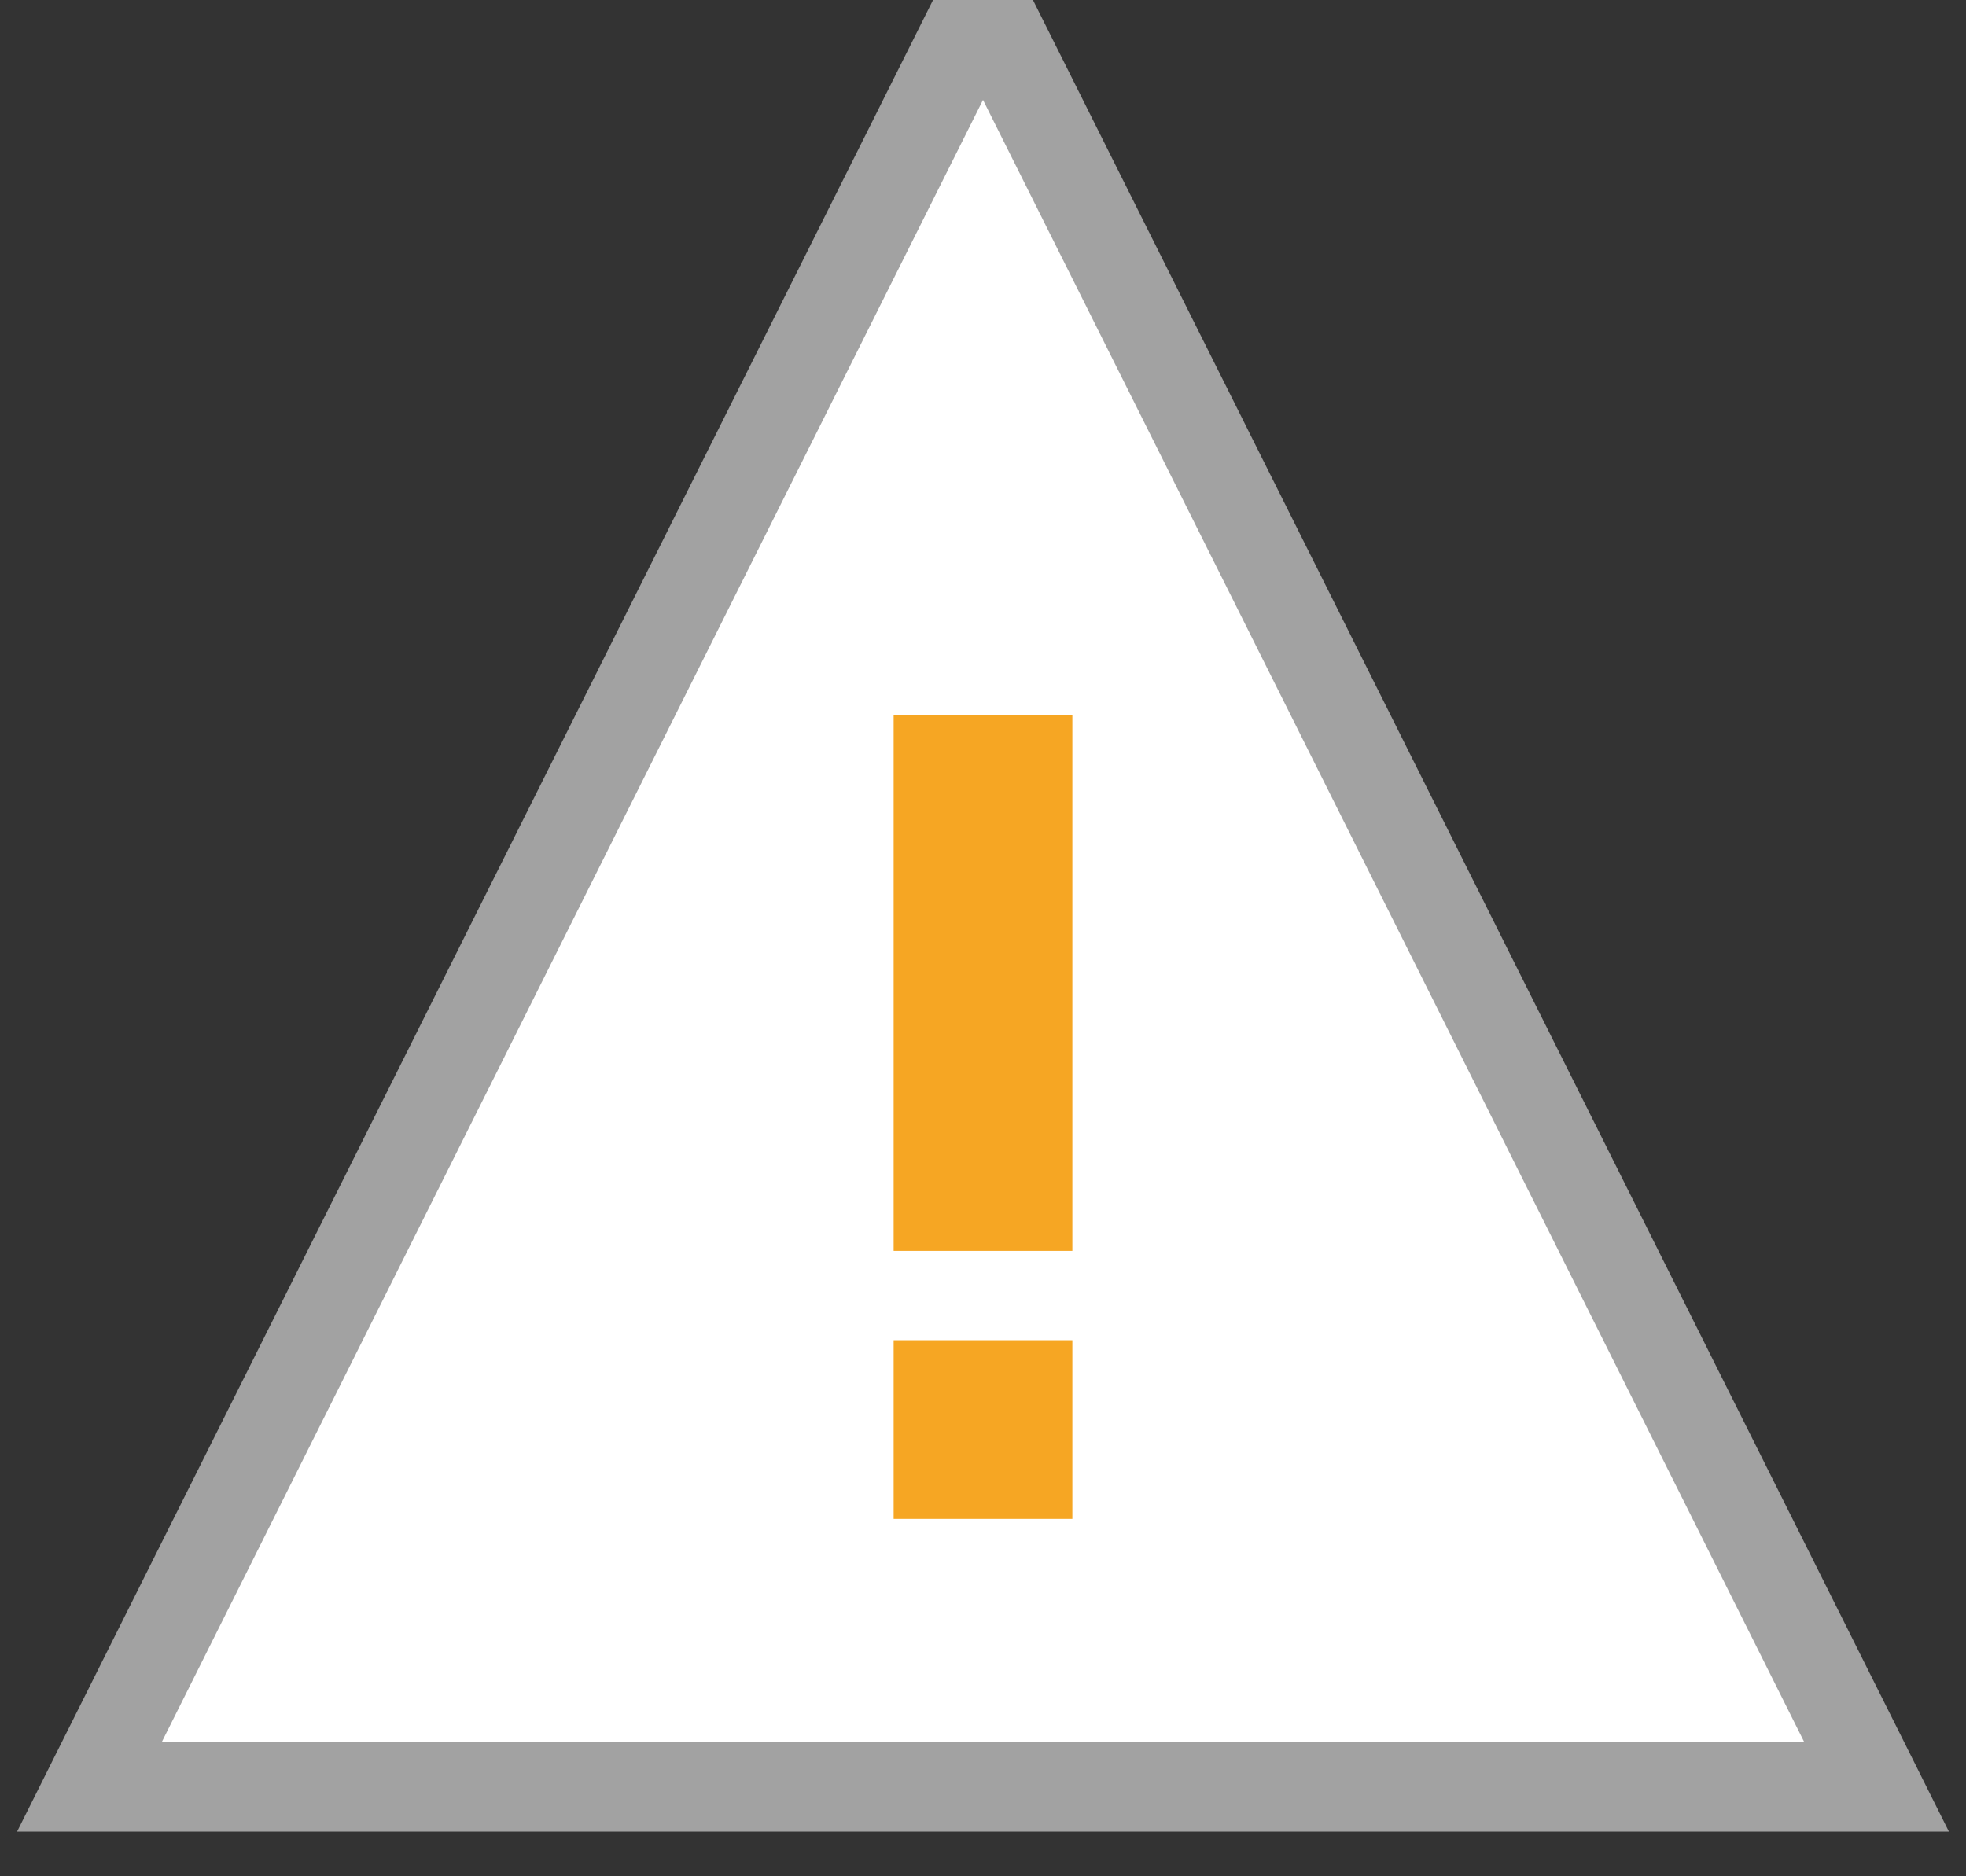 <?xml version="1.0" encoding="UTF-8" standalone="no"?>
<svg width="22px" height="21px" viewBox="0 0 22 21" version="1.1" xmlns="http://www.w3.org/2000/svg" xmlns:xlink="http://www.w3.org/1999/xlink">
    <rect x="0" y="0" width="22" height="21" fill="#333333" stroke="none"/>
    <!-- Generator: Sketch 3.6.1 (26313) - http://www.bohemiancoding.com/sketch -->
    <title>Group 5</title>
    <desc>Created with Sketch.</desc>
    <defs></defs>
    <g id="Page-1" stroke="none" stroke-width="1" fill="none" fill-rule="evenodd">
        <g id="Artboard-1" transform="translate(-192, -134)">
            <g id="Group-4" transform="translate(193, 134)">
                <g id="Group-5">
                    <polygon id="Triangle-1" stroke="#A2A2A2" fill="#FFFFFF" points="10 0 20 20 0 20 "></polygon>
                    <g id="Rectangle-48-+-Rectangle-47-Copy" transform="translate(9, 8)" fill="#F6A623">
                        <rect id="Rectangle-48" x="0" y="7" width="2" height="2"></rect>
                        <rect id="Rectangle-47" x="0" y="0" width="2" height="6"></rect>
                    </g>
                </g>
            </g>
        </g>
    </g>
</svg>